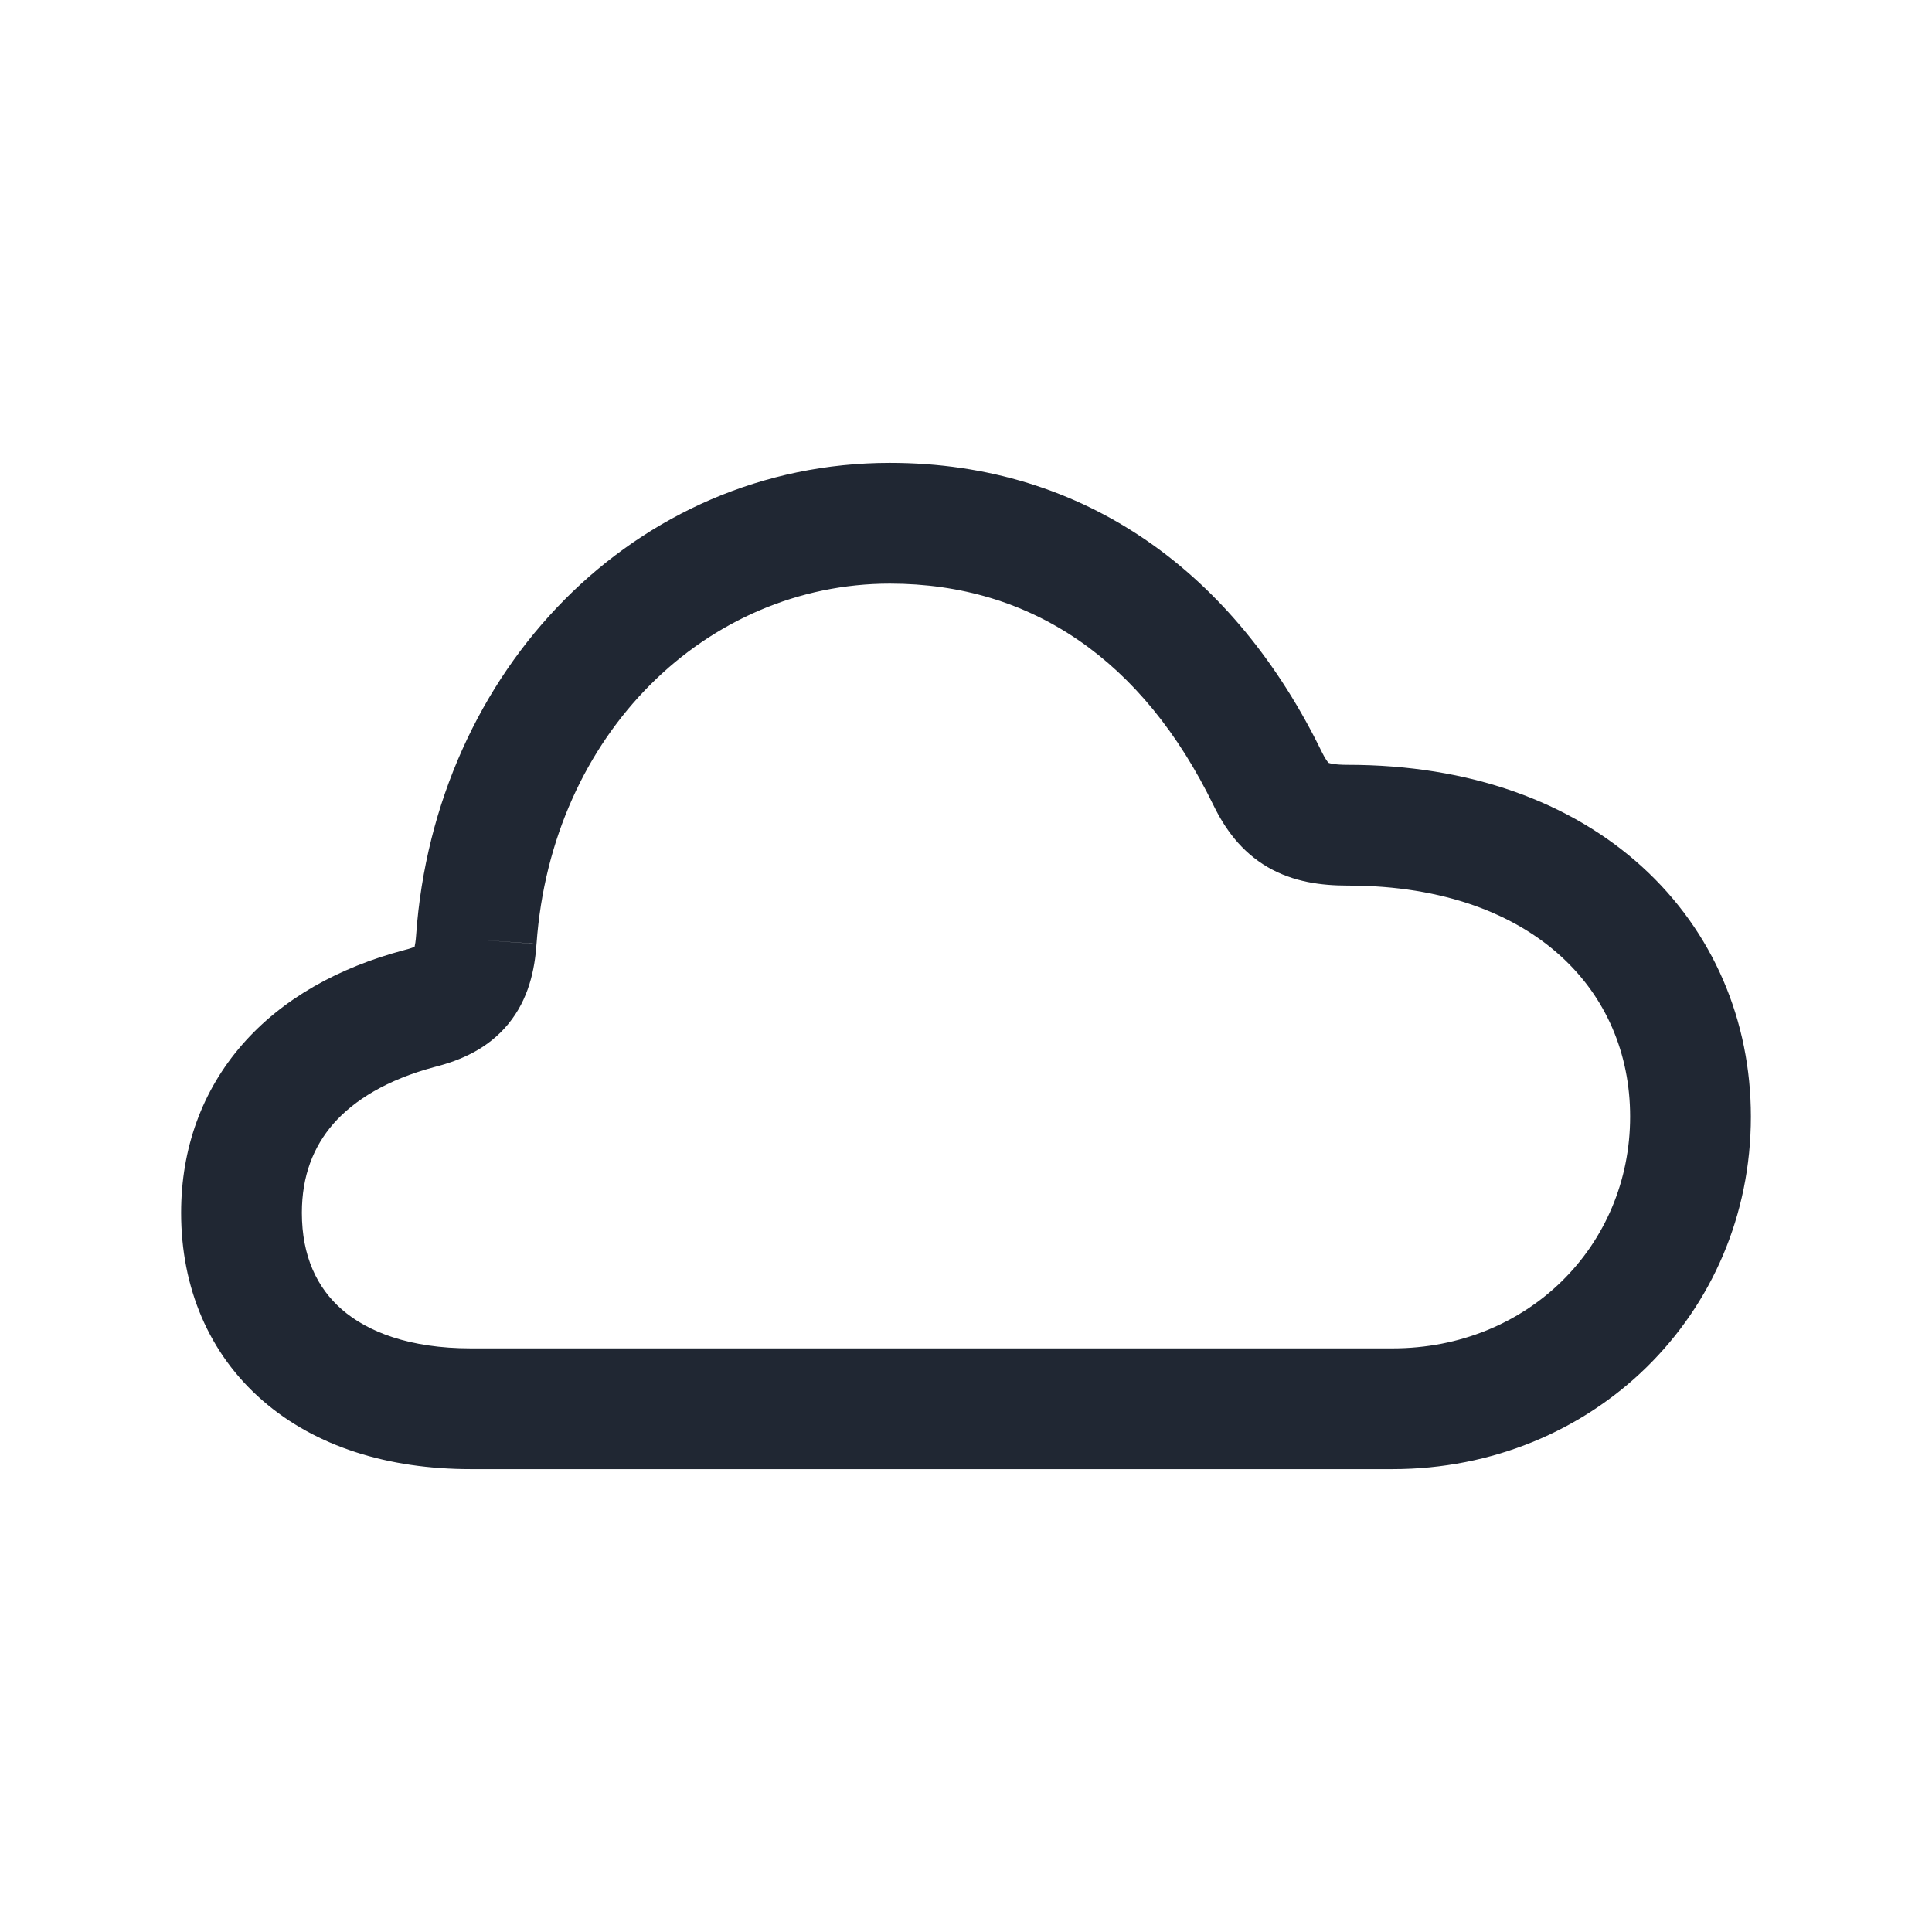 <svg width="24" height="24" viewBox="0 0 24 24" fill="none" xmlns="http://www.w3.org/2000/svg">
<path fill-rule="evenodd" clip-rule="evenodd" d="M11.055 7.25C8.783 7.25 6.85 9.109 6.665 11.726L5.917 11.673L6.665 11.724C6.643 12.047 6.567 12.412 6.314 12.72C6.06 13.03 5.717 13.174 5.4 13.254C4.805 13.413 4.397 13.668 4.141 13.96C3.892 14.246 3.75 14.608 3.75 15.066C3.75 15.606 3.939 15.999 4.247 16.267C4.565 16.544 5.086 16.75 5.848 16.75H17.299C18.979 16.75 20.25 15.477 20.25 13.871C20.25 13.087 19.949 12.386 19.388 11.877C18.826 11.365 17.952 11.001 16.742 11.001C16.417 11.001 16.068 10.958 15.748 10.772C15.417 10.579 15.216 10.293 15.075 10.005L15.074 10.003C14.201 8.207 12.817 7.25 11.055 7.25ZM5.169 11.62C5.402 8.323 7.894 5.75 11.055 5.75C13.49 5.75 15.345 7.13 16.423 9.347C16.465 9.432 16.493 9.465 16.503 9.476C16.515 9.481 16.575 9.501 16.742 9.501C18.257 9.501 19.512 9.961 20.398 10.767C21.285 11.574 21.75 12.684 21.75 13.871C21.75 16.331 19.782 18.25 17.299 18.25H5.848C4.824 18.25 3.921 17.972 3.262 17.398C2.592 16.816 2.25 15.992 2.25 15.066C2.25 14.268 2.509 13.549 3.012 12.973C3.509 12.405 4.206 12.019 5.019 11.803L5.03 11.8L5.03 11.8C5.091 11.785 5.128 11.771 5.15 11.762C5.156 11.737 5.164 11.693 5.169 11.621L5.169 11.62ZM5.175 11.749C5.175 11.749 5.174 11.749 5.173 11.751C5.174 11.749 5.175 11.749 5.175 11.749ZM16.5 9.474C16.5 9.474 16.501 9.475 16.501 9.475L16.5 9.474ZM16.503 9.476C16.506 9.478 16.507 9.479 16.507 9.479C16.507 9.479 16.506 9.479 16.503 9.476Z" fill="#202733"/>
</svg>
